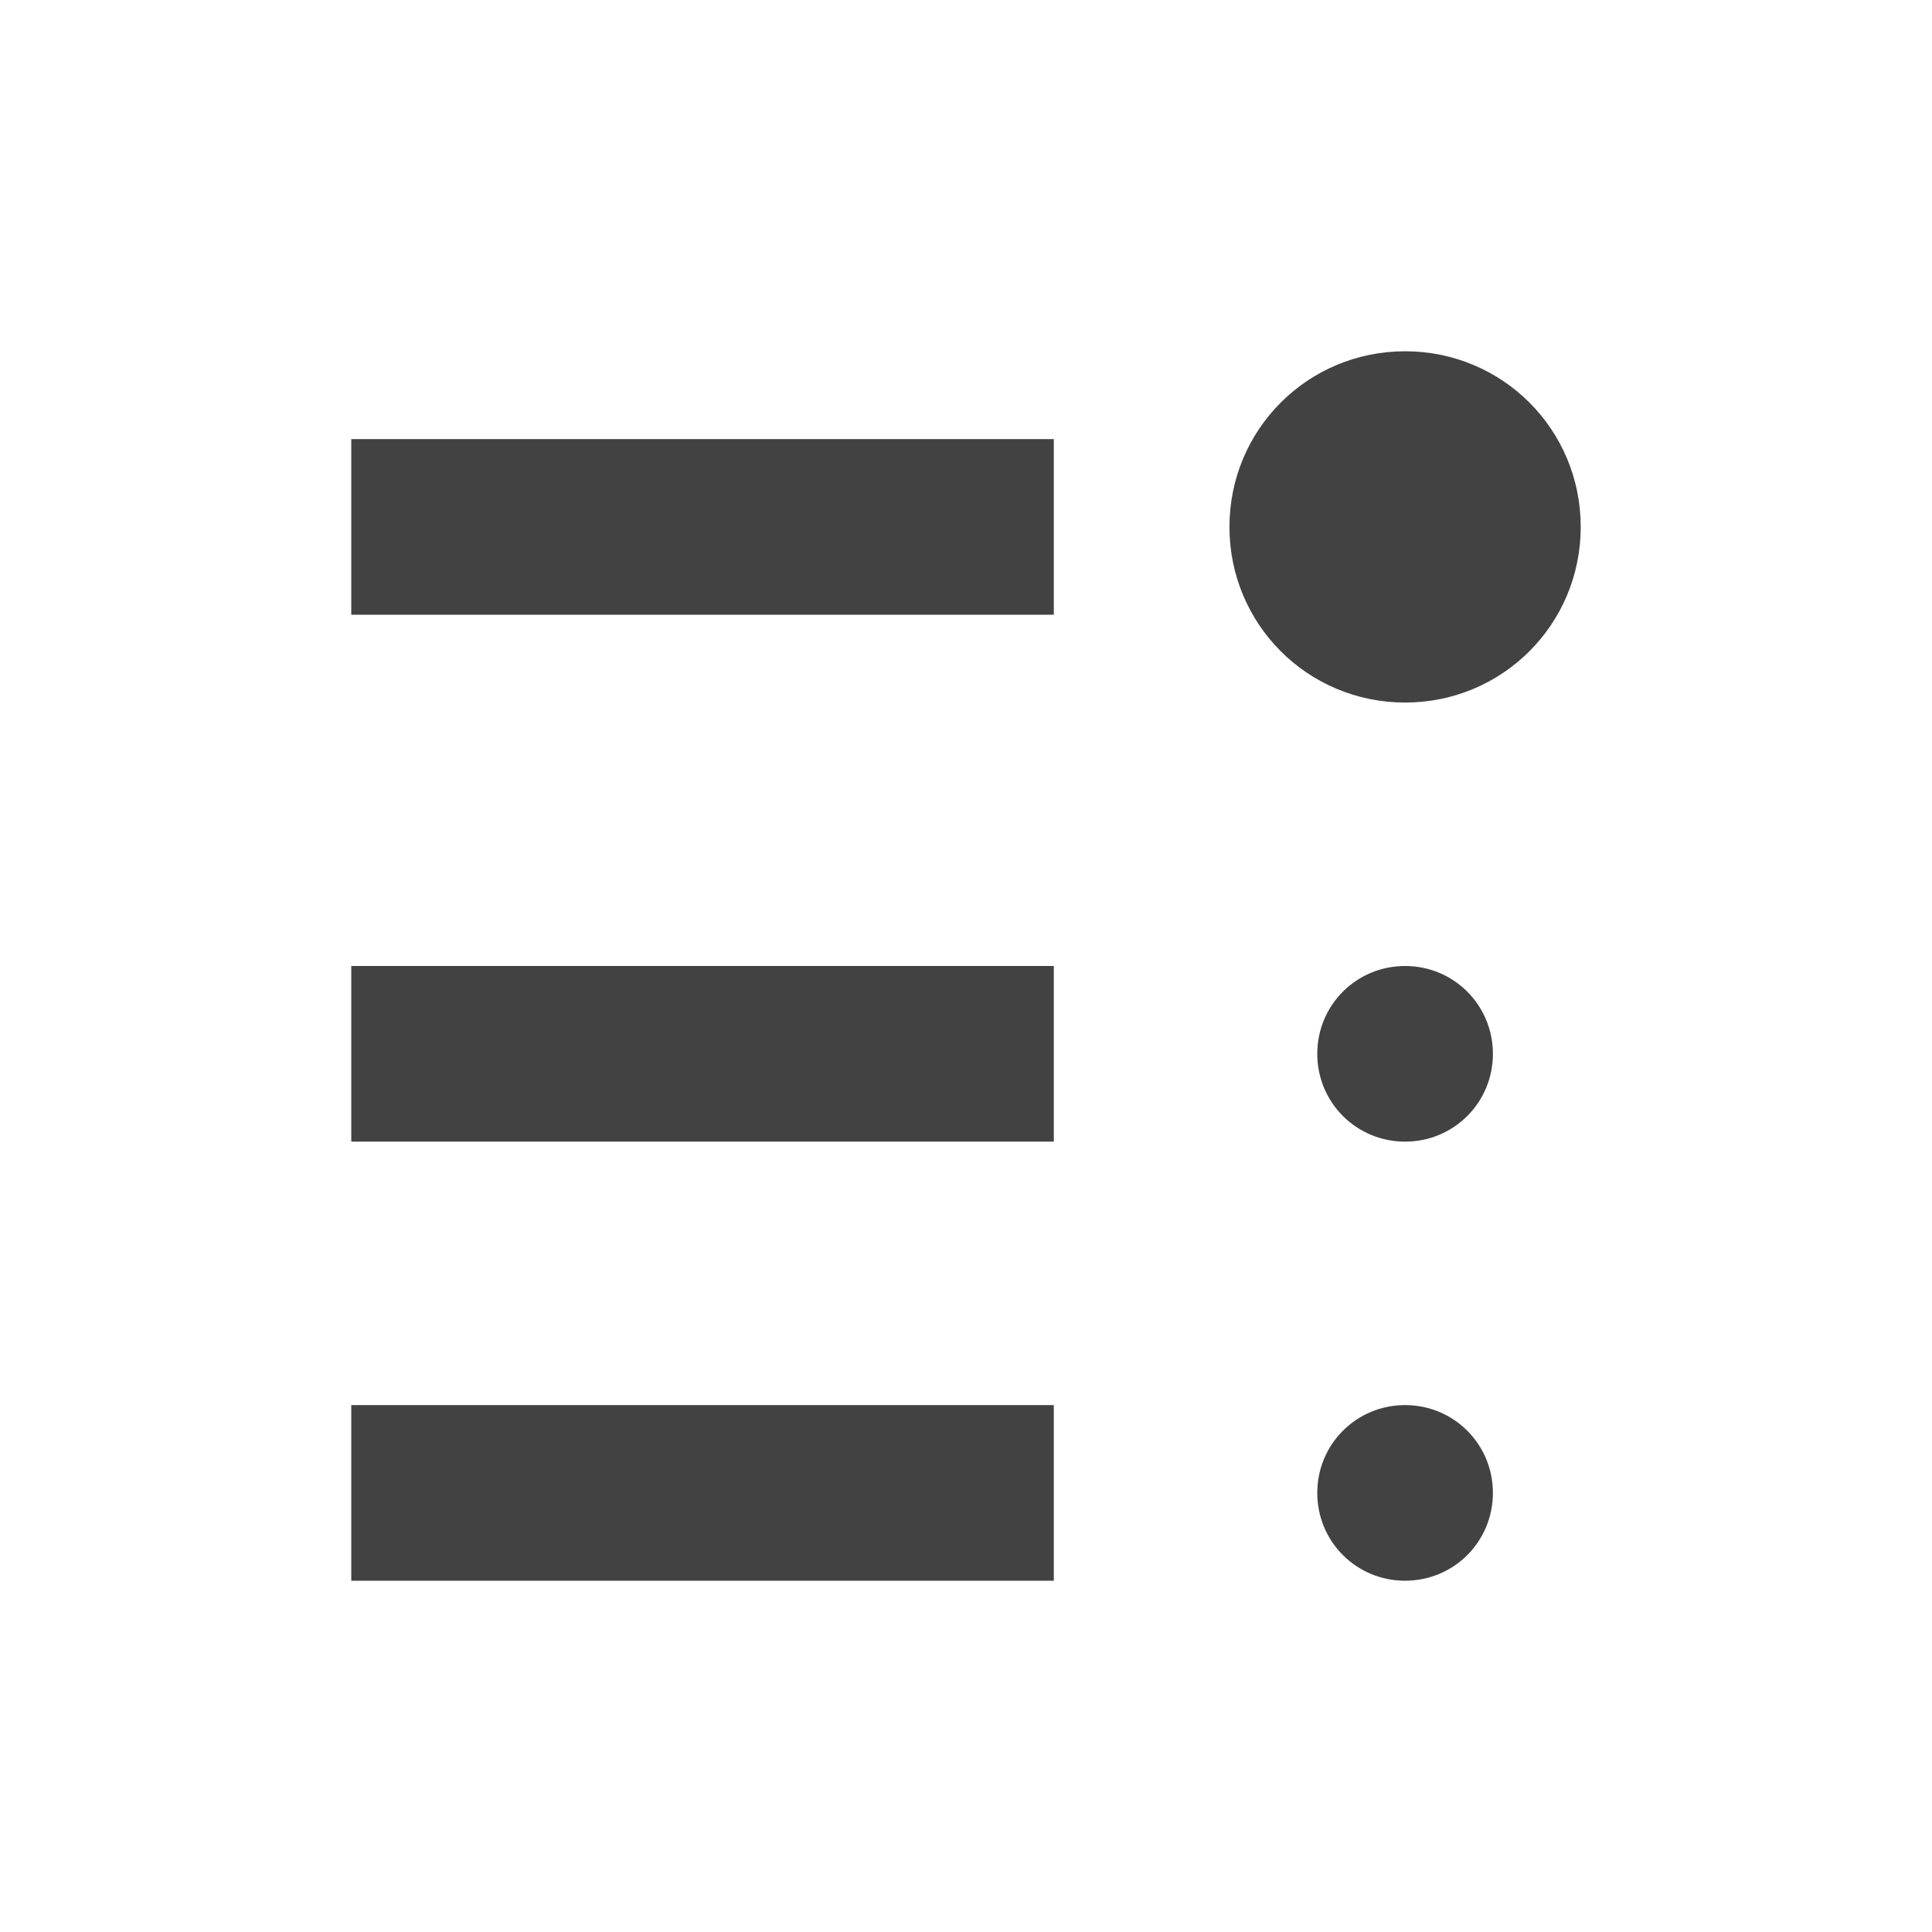 <?xml version="1.0" encoding="UTF-8"?>
<svg xmlns="http://www.w3.org/2000/svg" xmlns:xlink="http://www.w3.org/1999/xlink" width="22px" height="22px" viewBox="0 0 22 22" version="1.1">
<g id="surface1">
<defs>
  <style id="current-color-scheme" type="text/css">
   .ColorScheme-Text { color:#424242; } .ColorScheme-Highlight { color:#eeeeee; }
  </style>
 </defs>
<path style="fill:currentColor" class="ColorScheme-Text" d="M 16 4 C 14.891 4 14 4.891 14 6 C 14 7.109 14.891 8 16 8 C 17.109 8 18 7.109 18 6 C 18 4.891 17.109 4 16 4 Z M 4 5 L 4 7 L 12 7 L 12 5 Z M 4 11 L 4 13 L 12 13 L 12 11 Z M 16 11 C 15.445 11 15 11.445 15 12 C 15 12.555 15.445 13 16 13 C 16.555 13 17 12.555 17 12 C 17 11.445 16.555 11 16 11 Z M 4 16 L 4 18 L 12 18 L 12 16 Z M 16 16 C 15.445 16 15 16.445 15 17 C 15 17.555 15.445 18 16 18 C 16.555 18 17 17.555 17 17 C 17 16.445 16.555 16 16 16 Z M 16 16 "/>
</g>
</svg>
